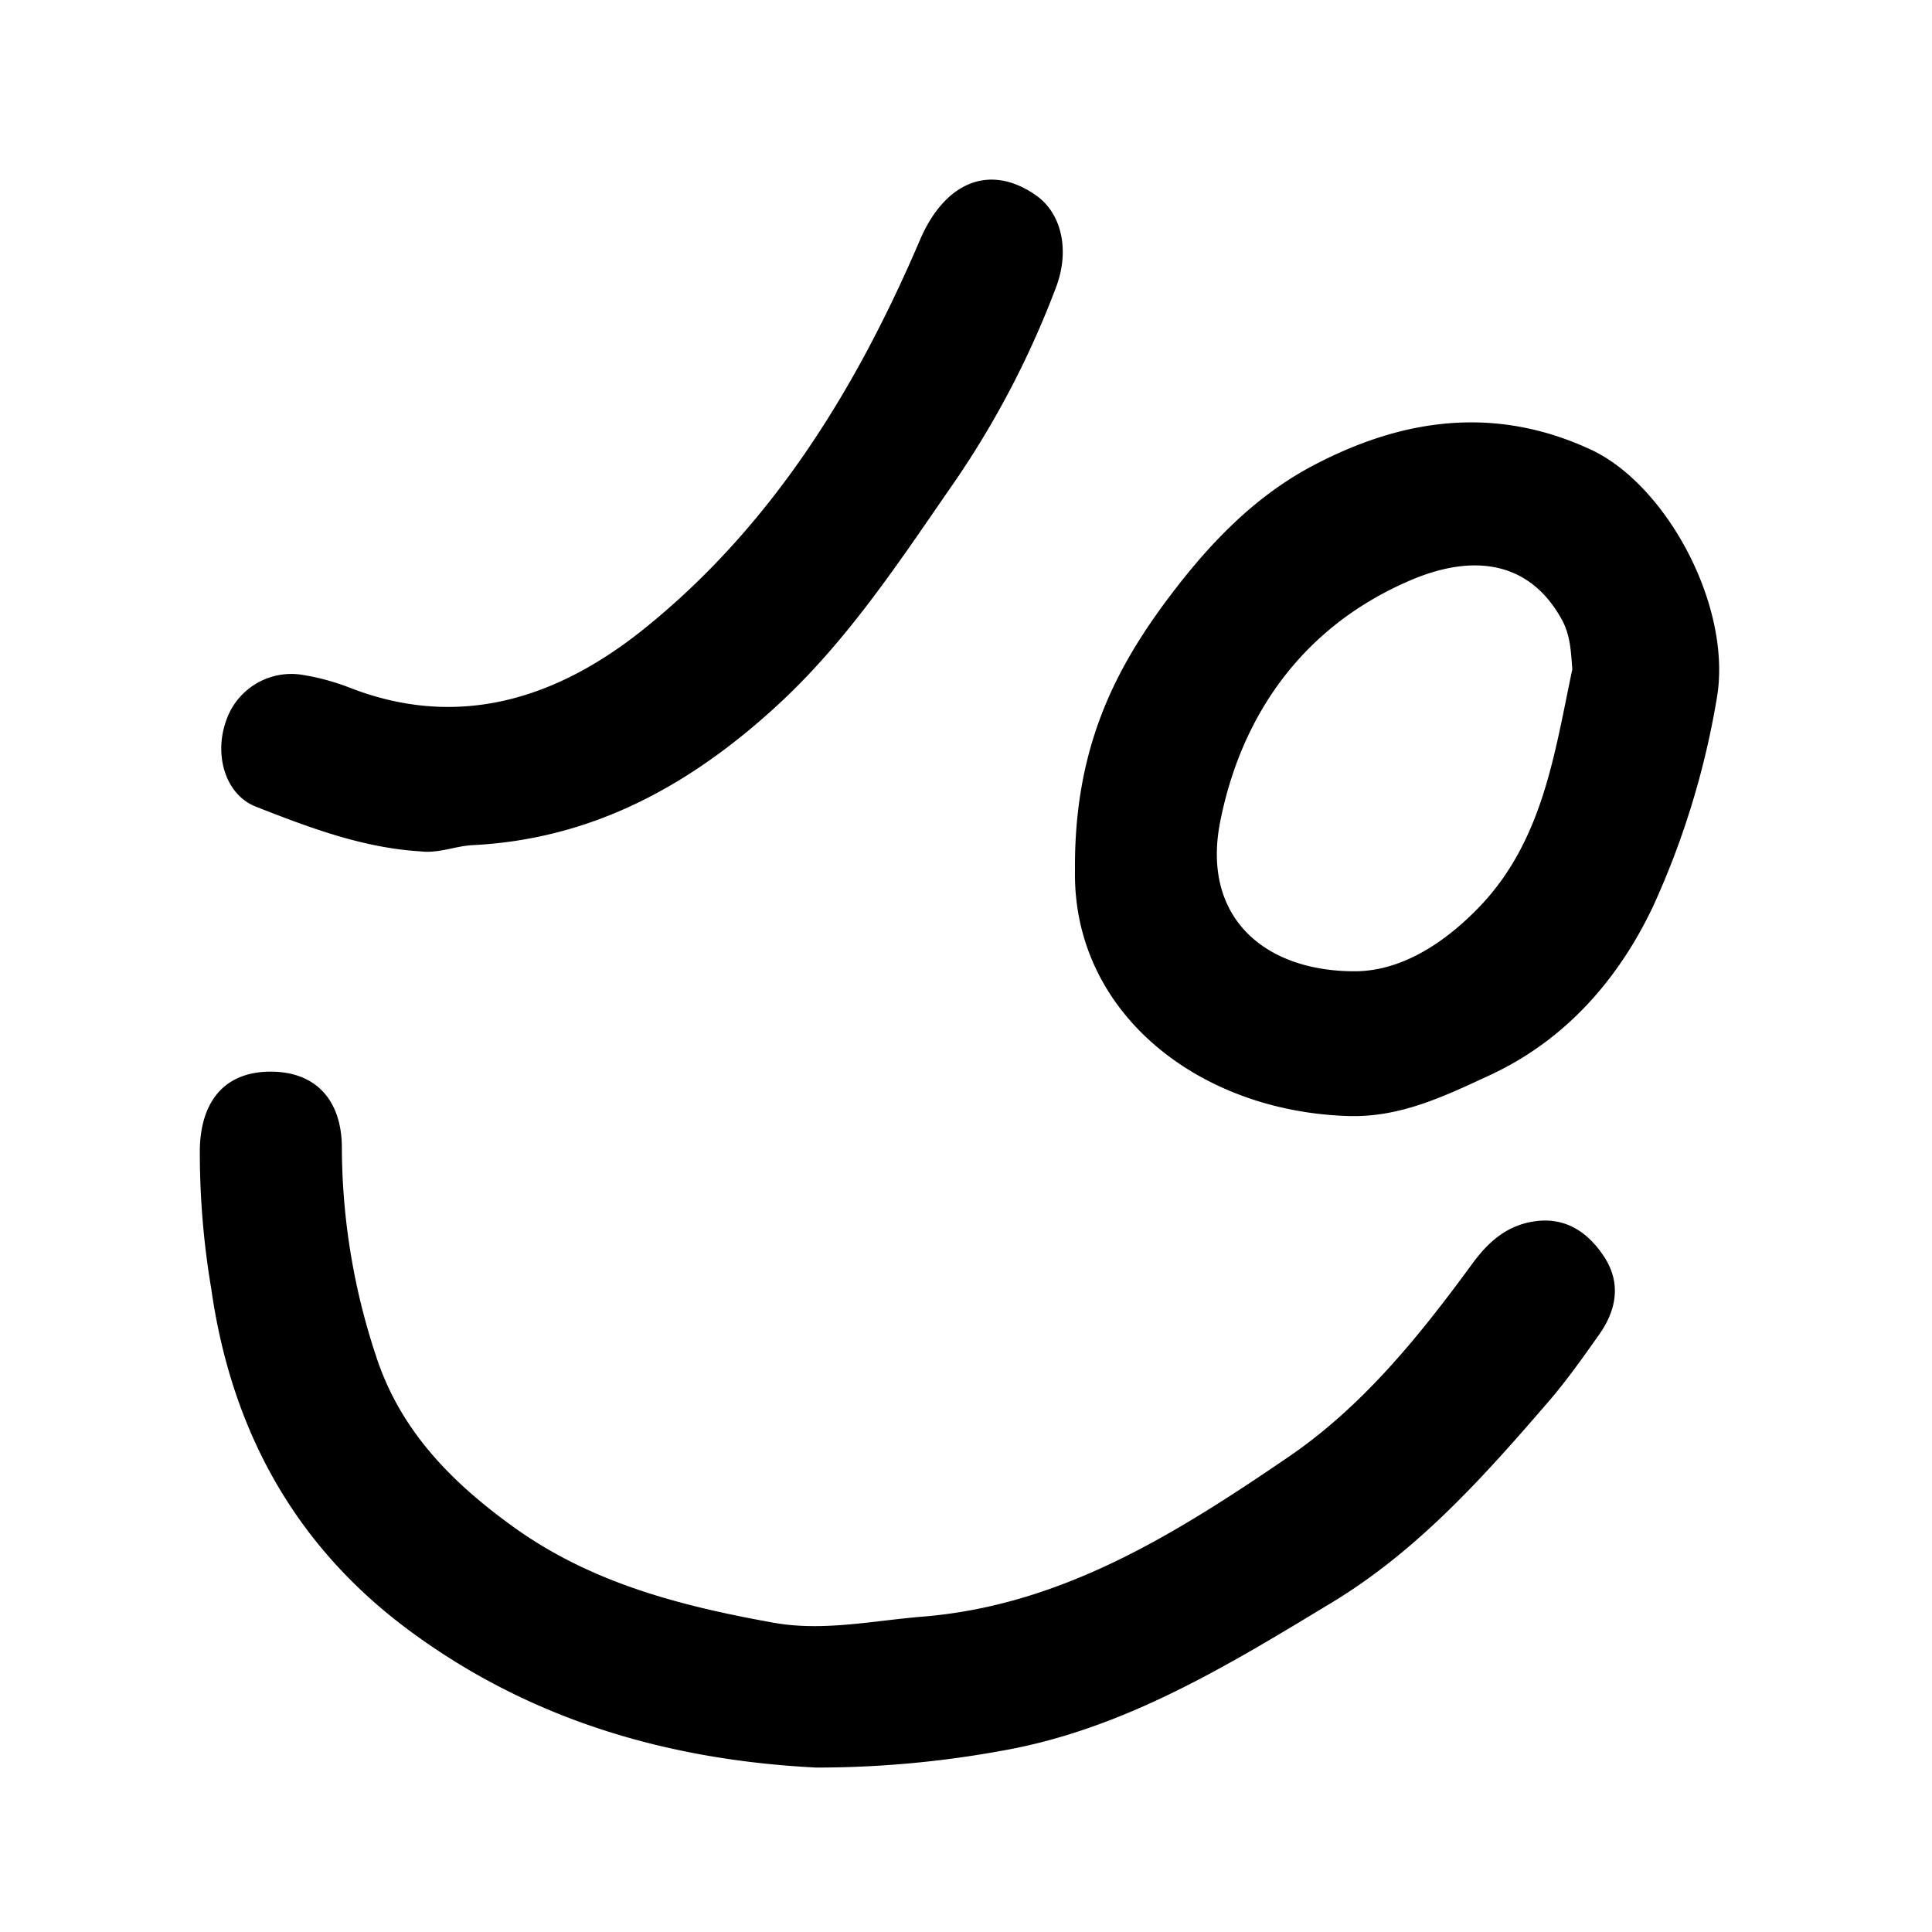 <svg id="Слой_1" data-name="Слой 1" xmlns="http://www.w3.org/2000/svg" viewBox="0 0 256 256"><title>1</title><path d="M108.13,234.21c-19.78-1-38.13-6.4-54.14-18.34-15.06-11.23-23.37-26.55-26-45.12a108.32,108.32,0,0,1-1.51-18.5C26.62,145.66,30,141.94,36,142c5.84.05,9.3,3.76,9.3,10.13a88.13,88.13,0,0,0,4.53,27.56c3.2,9.86,10,16.72,18.18,22.62,10.37,7.48,22.33,10.53,34.56,12.72,6.54,1.16,13.16-.29,19.71-.82,18.54-1.51,33.71-11.11,48.48-21.18,9.91-6.77,17.43-16.15,24.49-25.8,2-2.68,4.3-4.68,7.57-5.31,4.28-.83,7.42,1.12,9.7,4.55s1.73,7-.57,10.29c-2.12,3-4.23,6-6.62,8.79-8.61,10-17.43,19.89-28.86,26.8-13.76,8.33-27.57,16.81-43.76,19.64A136.16,136.16,0,0,1,108.13,234.21Z"/><path d="M142.44,115.36C142.31,99.18,147.7,88.68,155,79c5.13-6.8,11-13,18.63-17.12,12-6.43,24.37-8.22,37.11-2.33,10.15,4.68,18.94,21.05,16.71,33.18A109.55,109.55,0,0,1,219,120.19c-4.54,9.52-11.49,17.57-21.51,22.24-6,2.78-11.88,5.65-18.78,5.45C158.82,147.3,142.15,134.19,142.44,115.36Zm65.9-26.68c-.19-2.35-.23-4.51-1.44-6.67-4.21-7.56-11.51-8.71-19.88-5.17-14,5.93-22.44,17.47-25.33,32-2.51,12.61,5.74,19.85,17.79,19.86,6.42,0,12.25-4,16.78-8.78C204.48,111.17,206,99.74,208.34,88.68Z"/><path d="M55.72,112.81c-7.67-.46-14.8-3.17-21.83-5.93-4-1.57-5.5-6.74-4-11.16a9.13,9.13,0,0,1,10.41-6.26,30.84,30.84,0,0,1,5.85,1.59c14.75,5.83,27.89,1.37,39.21-7.74,16.89-13.59,28.07-31.71,36.53-51.49,3.3-7.73,9.31-10.25,15.45-5.89,3.26,2.32,4.44,7.1,2.64,12a120.92,120.92,0,0,1-14.31,27.09c-6.9,10-13.62,20.12-22.66,28.43-11.5,10.58-24.51,17.78-40.5,18.54C60.25,112.14,58.07,113.1,55.72,112.81Z"/></svg>